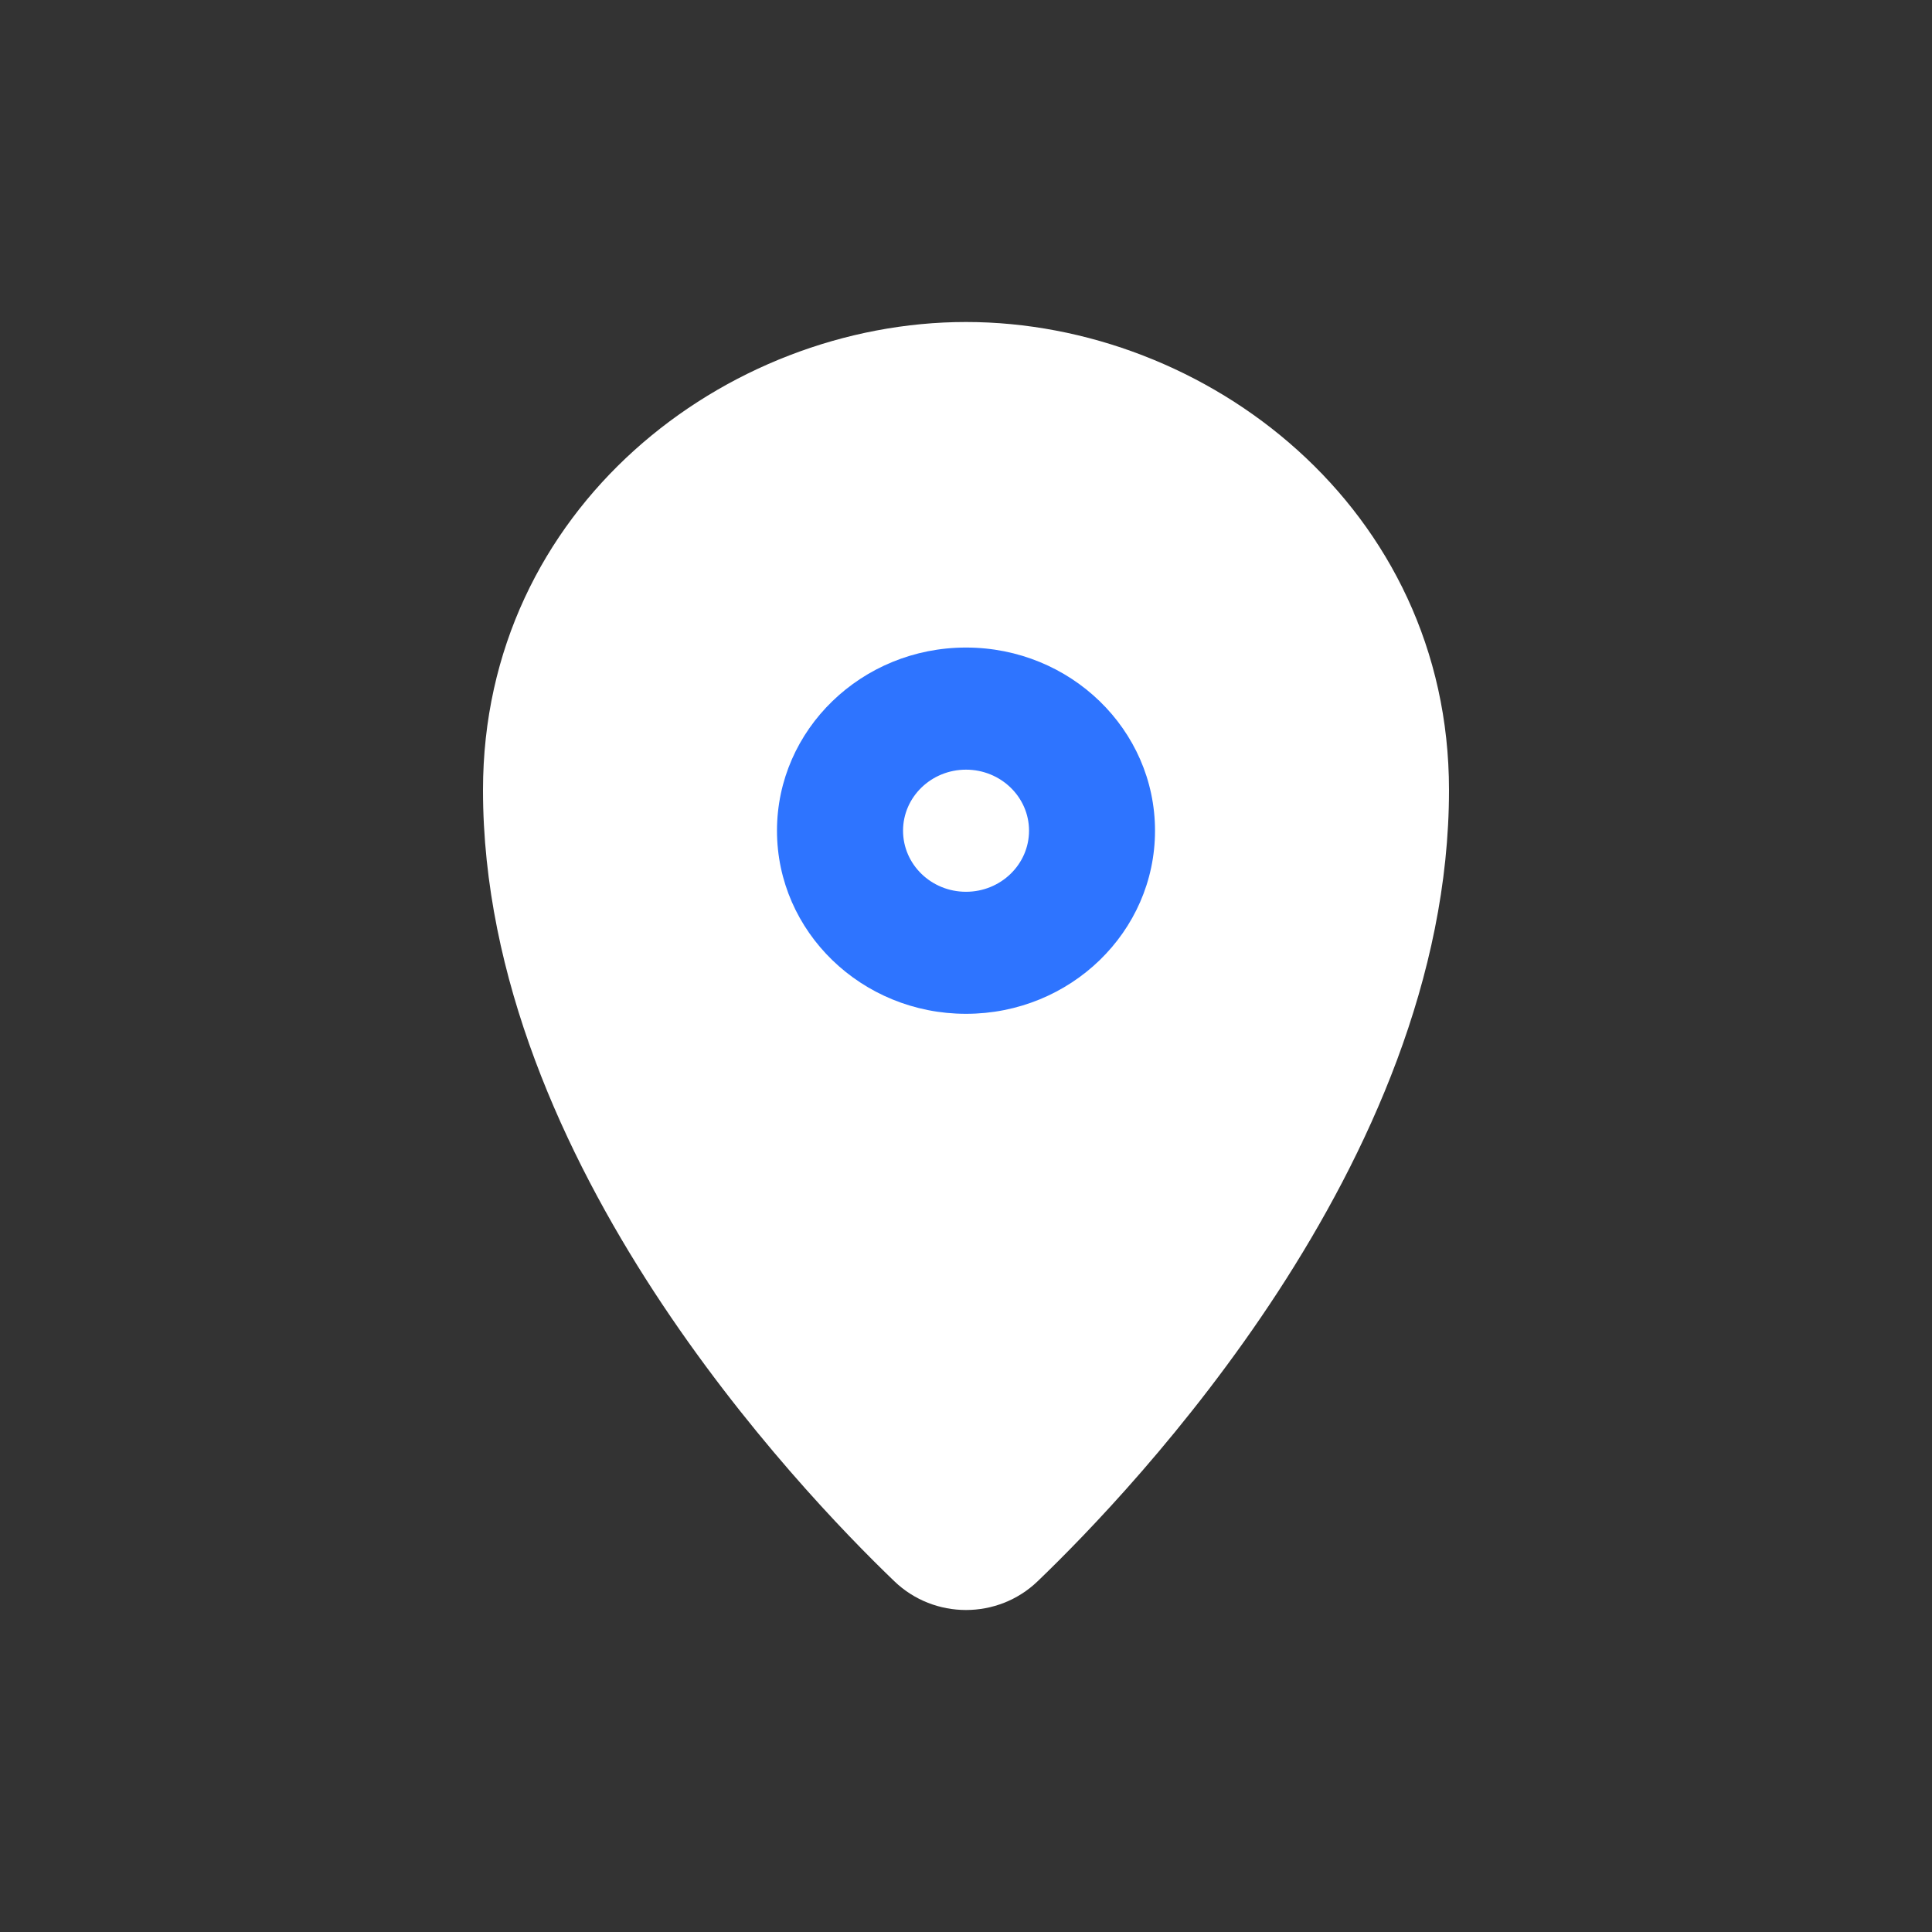 <svg width="24" height="24" viewBox="0 0 24 24" fill="none" xmlns="http://www.w3.org/2000/svg">
<rect x="0" y="0" width="24" height="24" fill="#333333" stroke="none"/>
<path d="M17.218 9.814C17.218 14.084 13.496 17.993 12.339 19.105C12.15 19.287 11.851 19.287 11.662 19.105C10.505 17.993 6.783 14.084 6.783 9.814C6.783 6.781 9.392 4.758 12.001 4.758C14.609 4.758 17.218 6.781 17.218 9.814Z" fill="white"/>
<path fill-rule="evenodd" clip-rule="evenodd" d="M12 5.517C9.772 5.517 7.565 7.248 7.565 9.814C7.565 11.745 8.412 13.646 9.45 15.239C10.364 16.643 11.392 17.753 12 18.359C12.608 17.753 13.636 16.643 14.55 15.239C15.588 13.646 16.435 11.745 16.435 9.814C16.435 7.248 14.228 5.517 12 5.517ZM6 9.814C6 6.313 9.011 4 12 4C14.989 4 18 6.313 18 9.814C18 12.153 16.986 14.342 15.874 16.049C14.755 17.765 13.492 19.065 12.89 19.643C12.395 20.119 11.605 20.119 11.11 19.643C10.508 19.065 9.245 17.765 8.126 16.049C7.014 14.342 6 12.153 6 9.814Z" fill="white"/>
<path d="M13.566 10.319C13.566 11.157 12.865 11.836 12.001 11.836C11.136 11.836 10.435 11.157 10.435 10.319C10.435 9.482 11.136 8.803 12.001 8.803C12.865 8.803 13.566 9.482 13.566 10.319Z" fill="white"/>
<path fill-rule="evenodd" clip-rule="evenodd" d="M12 9.561C11.568 9.561 11.218 9.901 11.218 10.319C11.218 10.738 11.568 11.078 12 11.078C12.432 11.078 12.783 10.738 12.783 10.319C12.783 9.901 12.432 9.561 12 9.561ZM9.652 10.319C9.652 9.063 10.704 8.044 12 8.044C13.297 8.044 14.348 9.063 14.348 10.319C14.348 11.576 13.297 12.594 12 12.594C10.704 12.594 9.652 11.576 9.652 10.319Z" fill="#2E74FF"/>
</svg>
